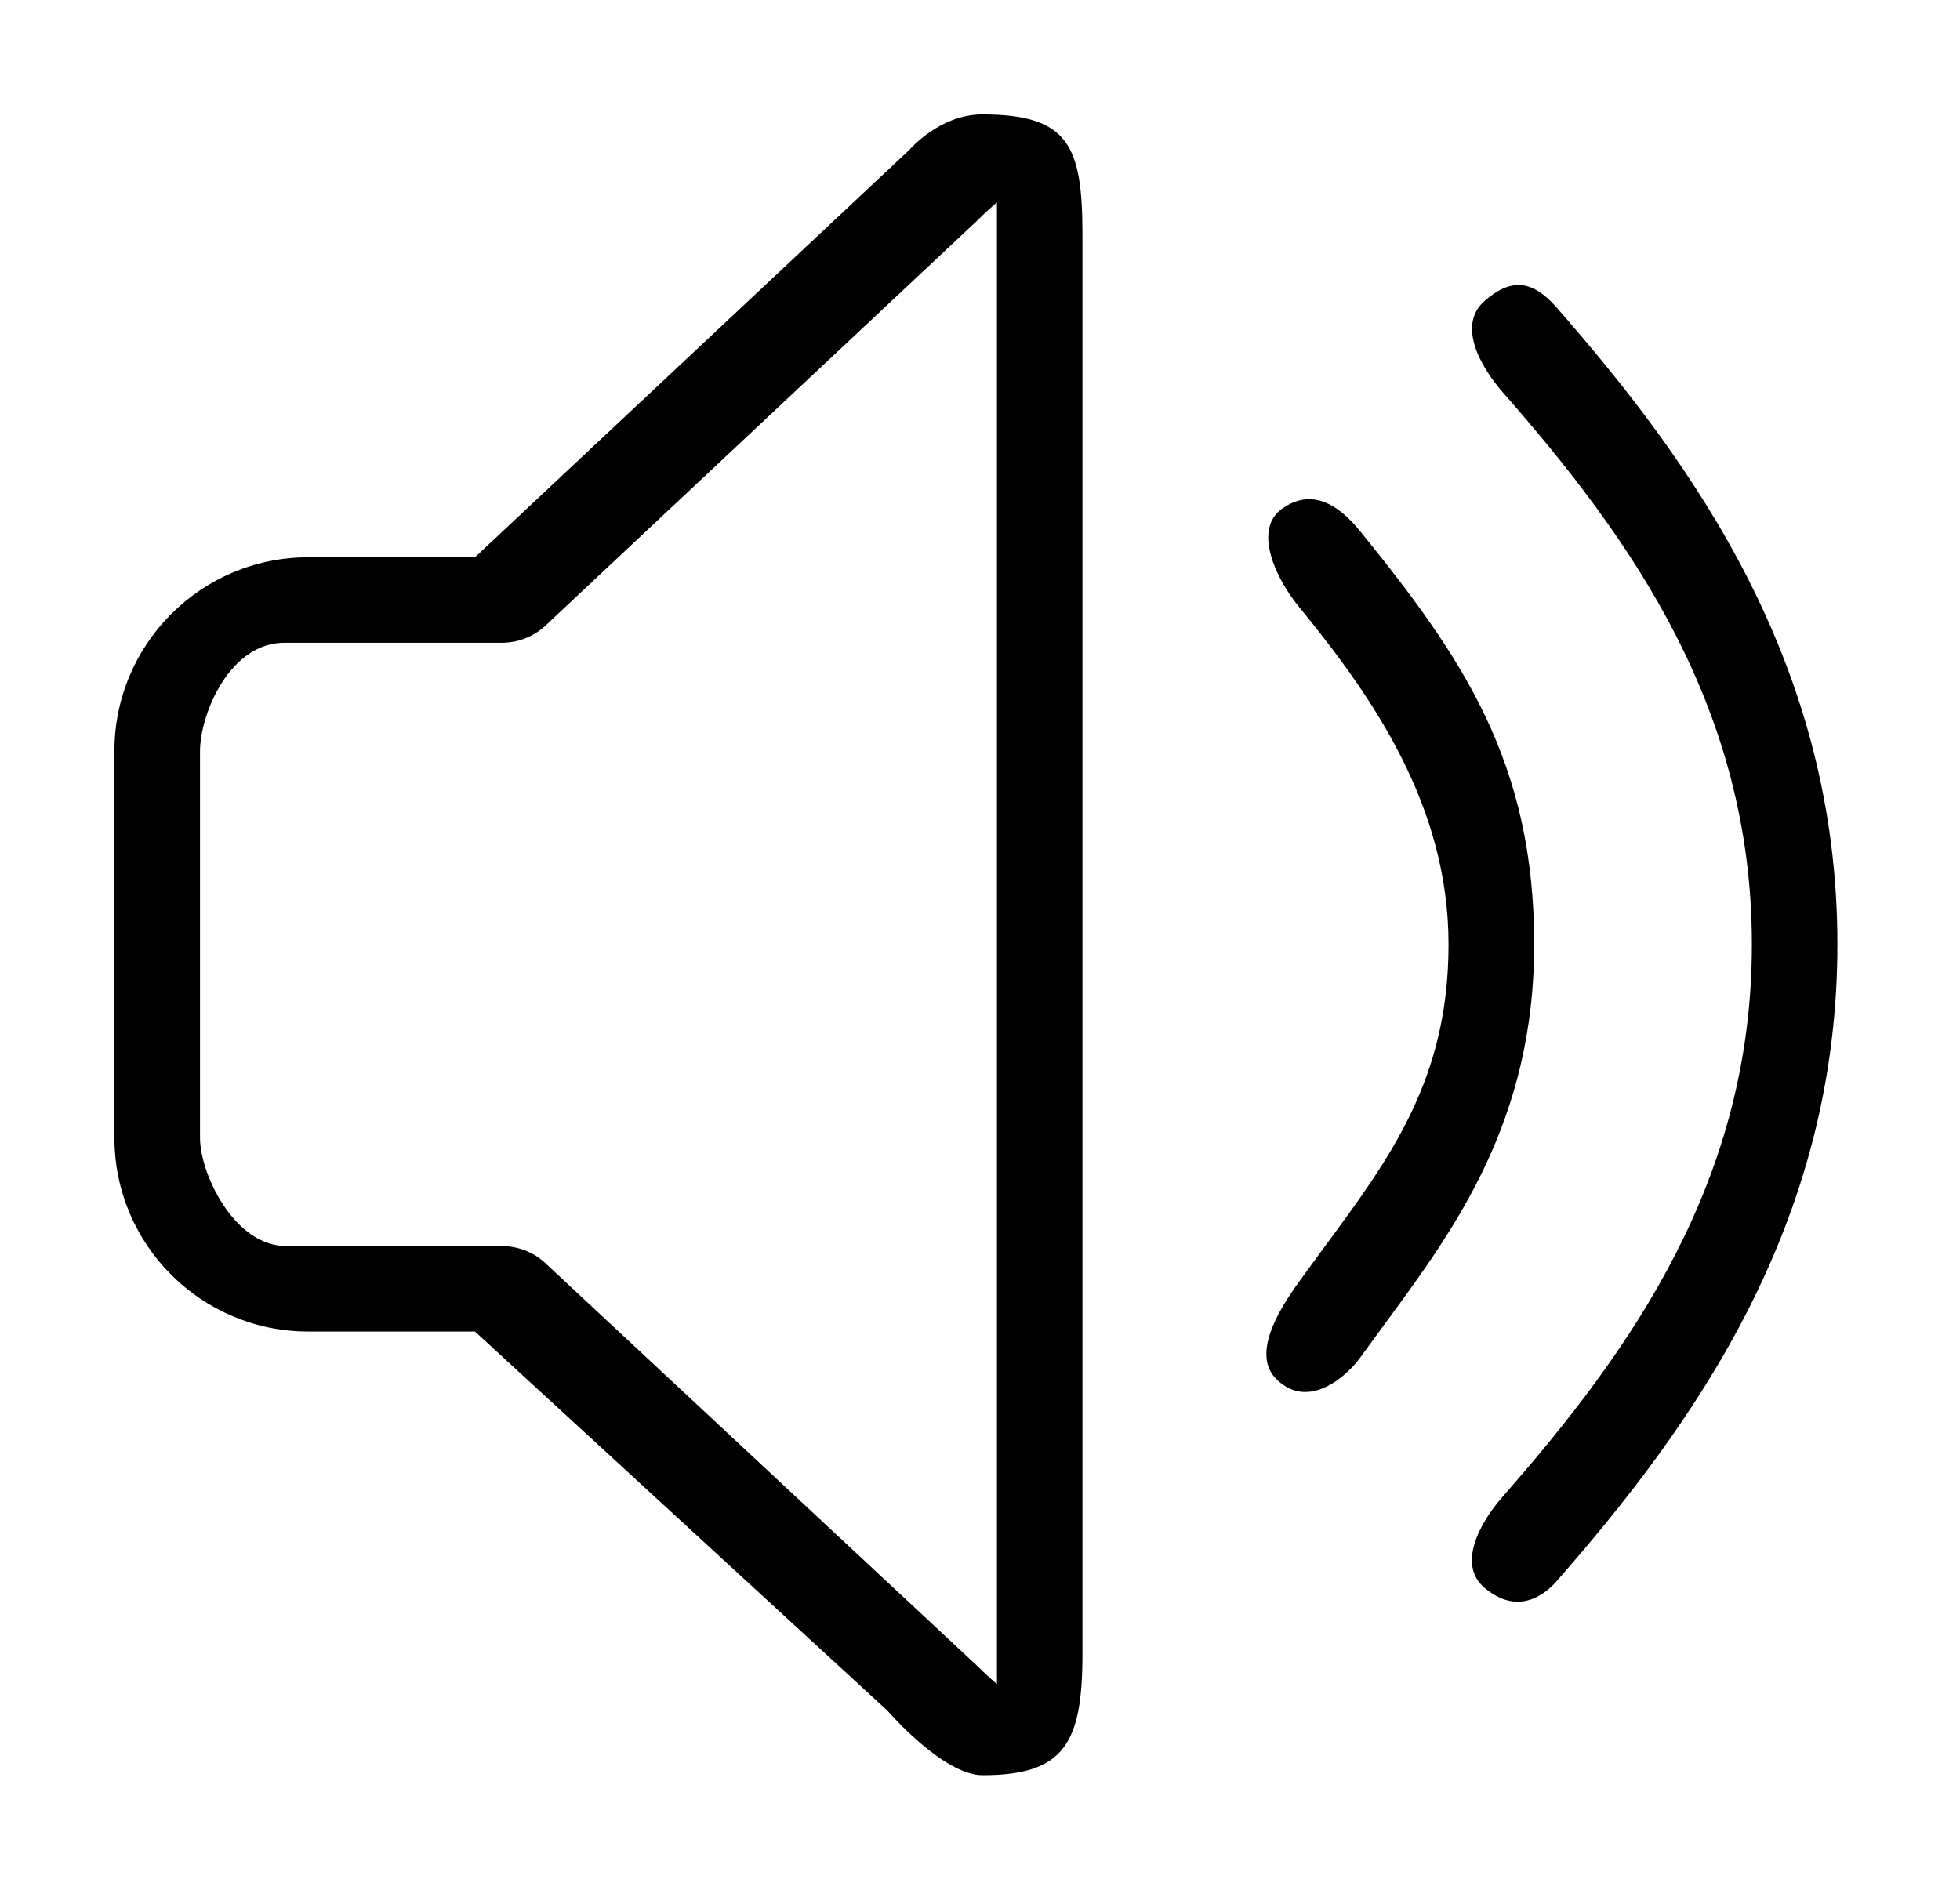 <?xml version="1.0" standalone="no"?><!DOCTYPE svg PUBLIC "-//W3C//DTD SVG 1.1//EN" "http://www.w3.org/Graphics/SVG/1.1/DTD/svg11.dtd"><svg t="1625045920506" class="icon" viewBox="0 0 1062 1024" version="1.1" xmlns="http://www.w3.org/2000/svg" p-id="7529" xmlns:xlink="http://www.w3.org/1999/xlink" width="207.422" height="200"><defs><style type="text/css"></style></defs><path d="M480.828 926.993l-223.469-205.441h-90.469c-57.9-0.075-104.815-46.99-104.89-104.884v-209.788c0.075-57.9 46.99-104.815 104.884-104.89h90.475l235.269-220.676s16.429-19.313 39.504-19.313c47.031 0 54.373 17.045 54.373 65.176v769.188c0 48.512-9.964 65.622-54.162 65.622-21.358 0.013-51.515-34.995-51.515-34.995zM155.143 348.312c-30.943-0.839-46.768 39.334-46.768 58.568v209.781c0 19.26 18.447 58.594 46.768 58.594h116.691c0.010 0 0.022 0 0.035 0 9.641 0 18.369 3.914 24.68 10.239l233.46 217.727c3.711 3.671 7.094 6.778 10.174 9.374v-802.884c-3.042 2.557-6.556 5.663-10.24 9.401l-233.381 218.96c-6.311 6.326-15.039 10.24-24.681 10.24-0.012 0-0.023 0-0.036 0zM691.92 747.722c-13.938-13.334 0.406-37.040 11.656-52.747l13.845-18.946c36.188-49.049 67.445-91.464 67.445-164.258 0-75.416-41.432-134.574-81.29-183.244-12.219-14.933-24.742-41.445-9.034-52.747s30.157-3.042 42.336 11.945c55.526 68.493 94.402 125.174 94.402 224.047 0 95.713-43.044 154.189-81.015 205.756l-13.36 18.29c-6.87 9.505-27.507 28.596-44.985 11.904z" p-id="7530"></path><path d="M804.324 860.387c-14.698-12.509-2.872-34.824 9.86-49.339 70.172-79.979 135.047-171.601 135.047-299.292s-64.888-219.287-135.047-299.253c-12.731-14.541-24.374-36.607-9.86-49.364s26.052-11.288 38.848 3.213c75.351 85.985 152.406 194.231 152.406 345.417s-77.056 259.461-152.406 345.366c-6.962 7.906-21.45 18.067-38.848 3.252z" p-id="7531"></path></svg>